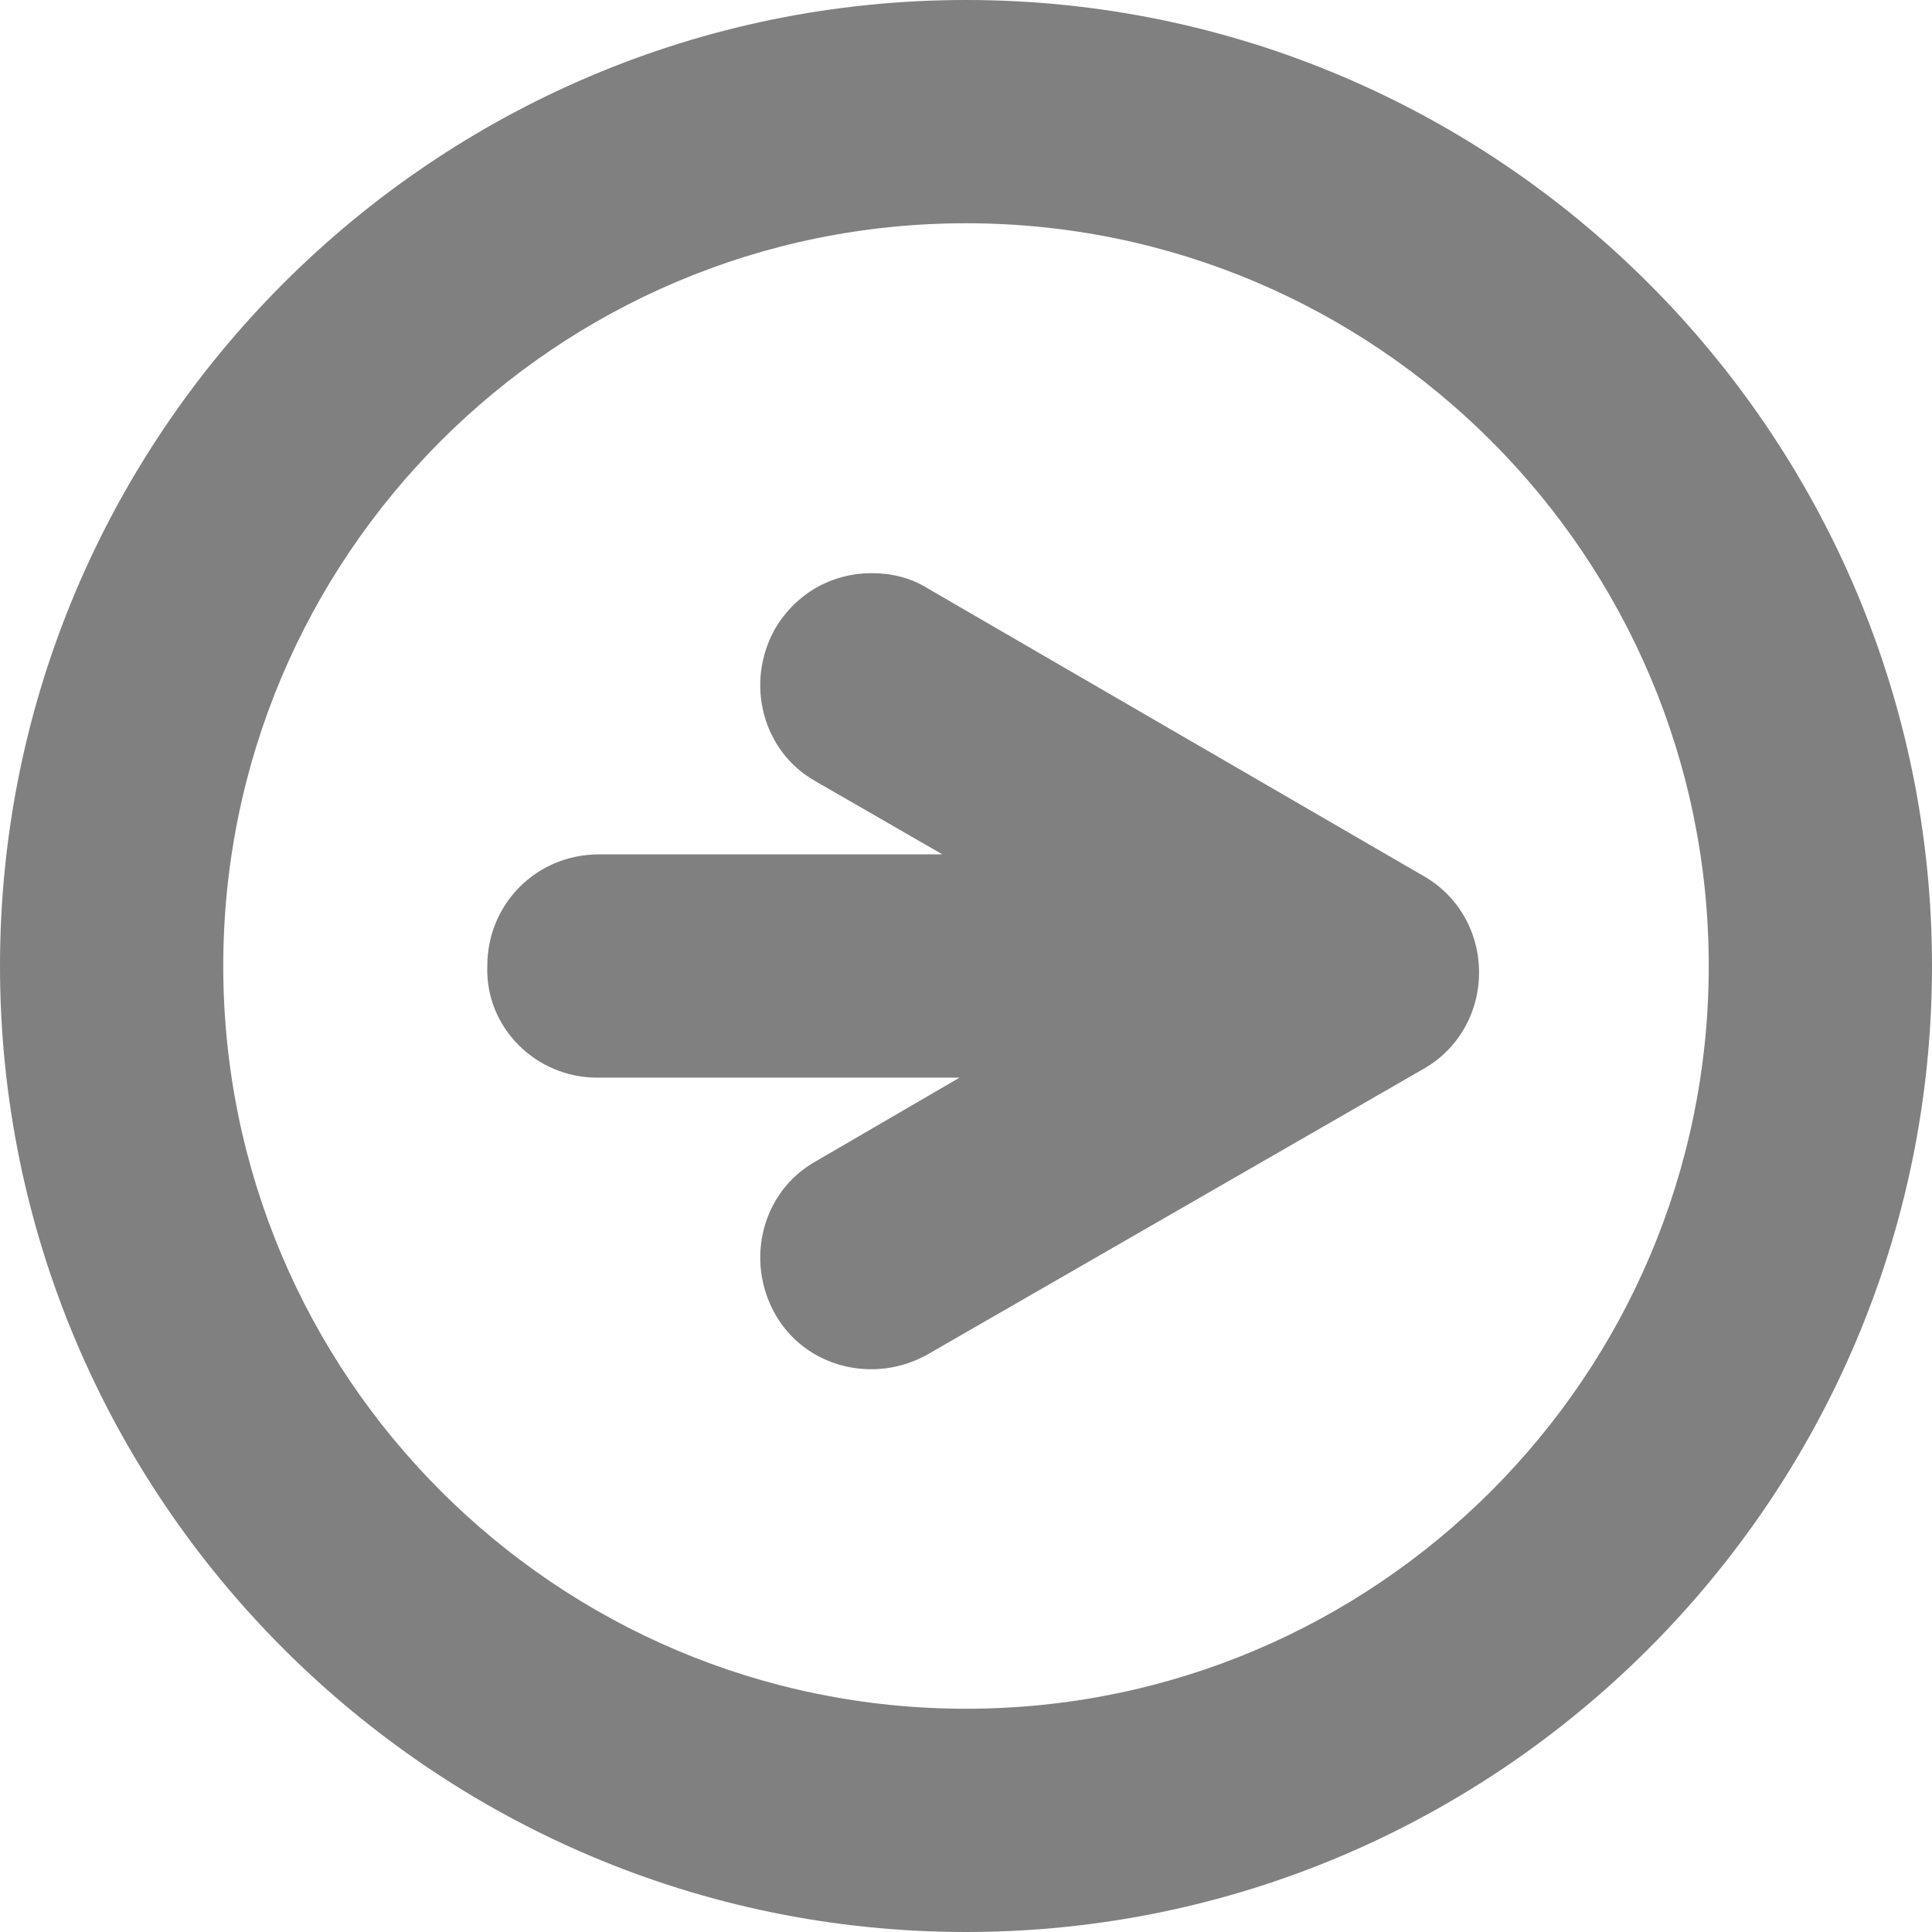 <?xml version="1.0" encoding="utf-8"?>
<!-- Generator: Adobe Illustrator 19.2.1, SVG Export Plug-In . SVG Version: 6.00 Build 0)  -->
<svg version="1.1" id="Layer_1" xmlns="http://www.w3.org/2000/svg" xmlns:xlink="http://www.w3.org/1999/xlink" x="0px" y="0px"
	 viewBox="0 0 90 90" style="enable-background:new 0 0 90 90;" xml:space="preserve">
<style type="text/css">
	.st0{fill:#808080;}
</style>
<g>
	<path class="st0" d="M27.8,50.2h16.9L38,54.1c-2.5,1.4-3.3,4.6-1.9,7.1c1.4,2.5,4.6,3.3,7.1,1.9l23.1-13.3c1.6-0.9,2.6-2.6,2.6-4.5
		s-1-3.6-2.6-4.5L43.2,27.4c-0.8-0.5-1.7-0.7-2.6-0.7c-1.8,0-3.5,0.9-4.5,2.6c-1.4,2.5-0.6,5.7,1.9,7.1l5.9,3.4h-16
		c-2.9,0-5.2,2.3-5.2,5.2C22.6,47.9,25,50.2,27.8,50.2z"/>
	<path class="st0" d="M45,90c24.8,0,45-20.2,45-45S69.8,0,45,0S0,20.2,0,45S20.2,90,45,90z M45,10.4c19.1,0,34.6,15.5,34.6,34.6
		S64.1,79.6,45,79.6S10.4,64.1,10.4,45S25.9,10.4,45,10.4z"/>
</g>
</svg>

